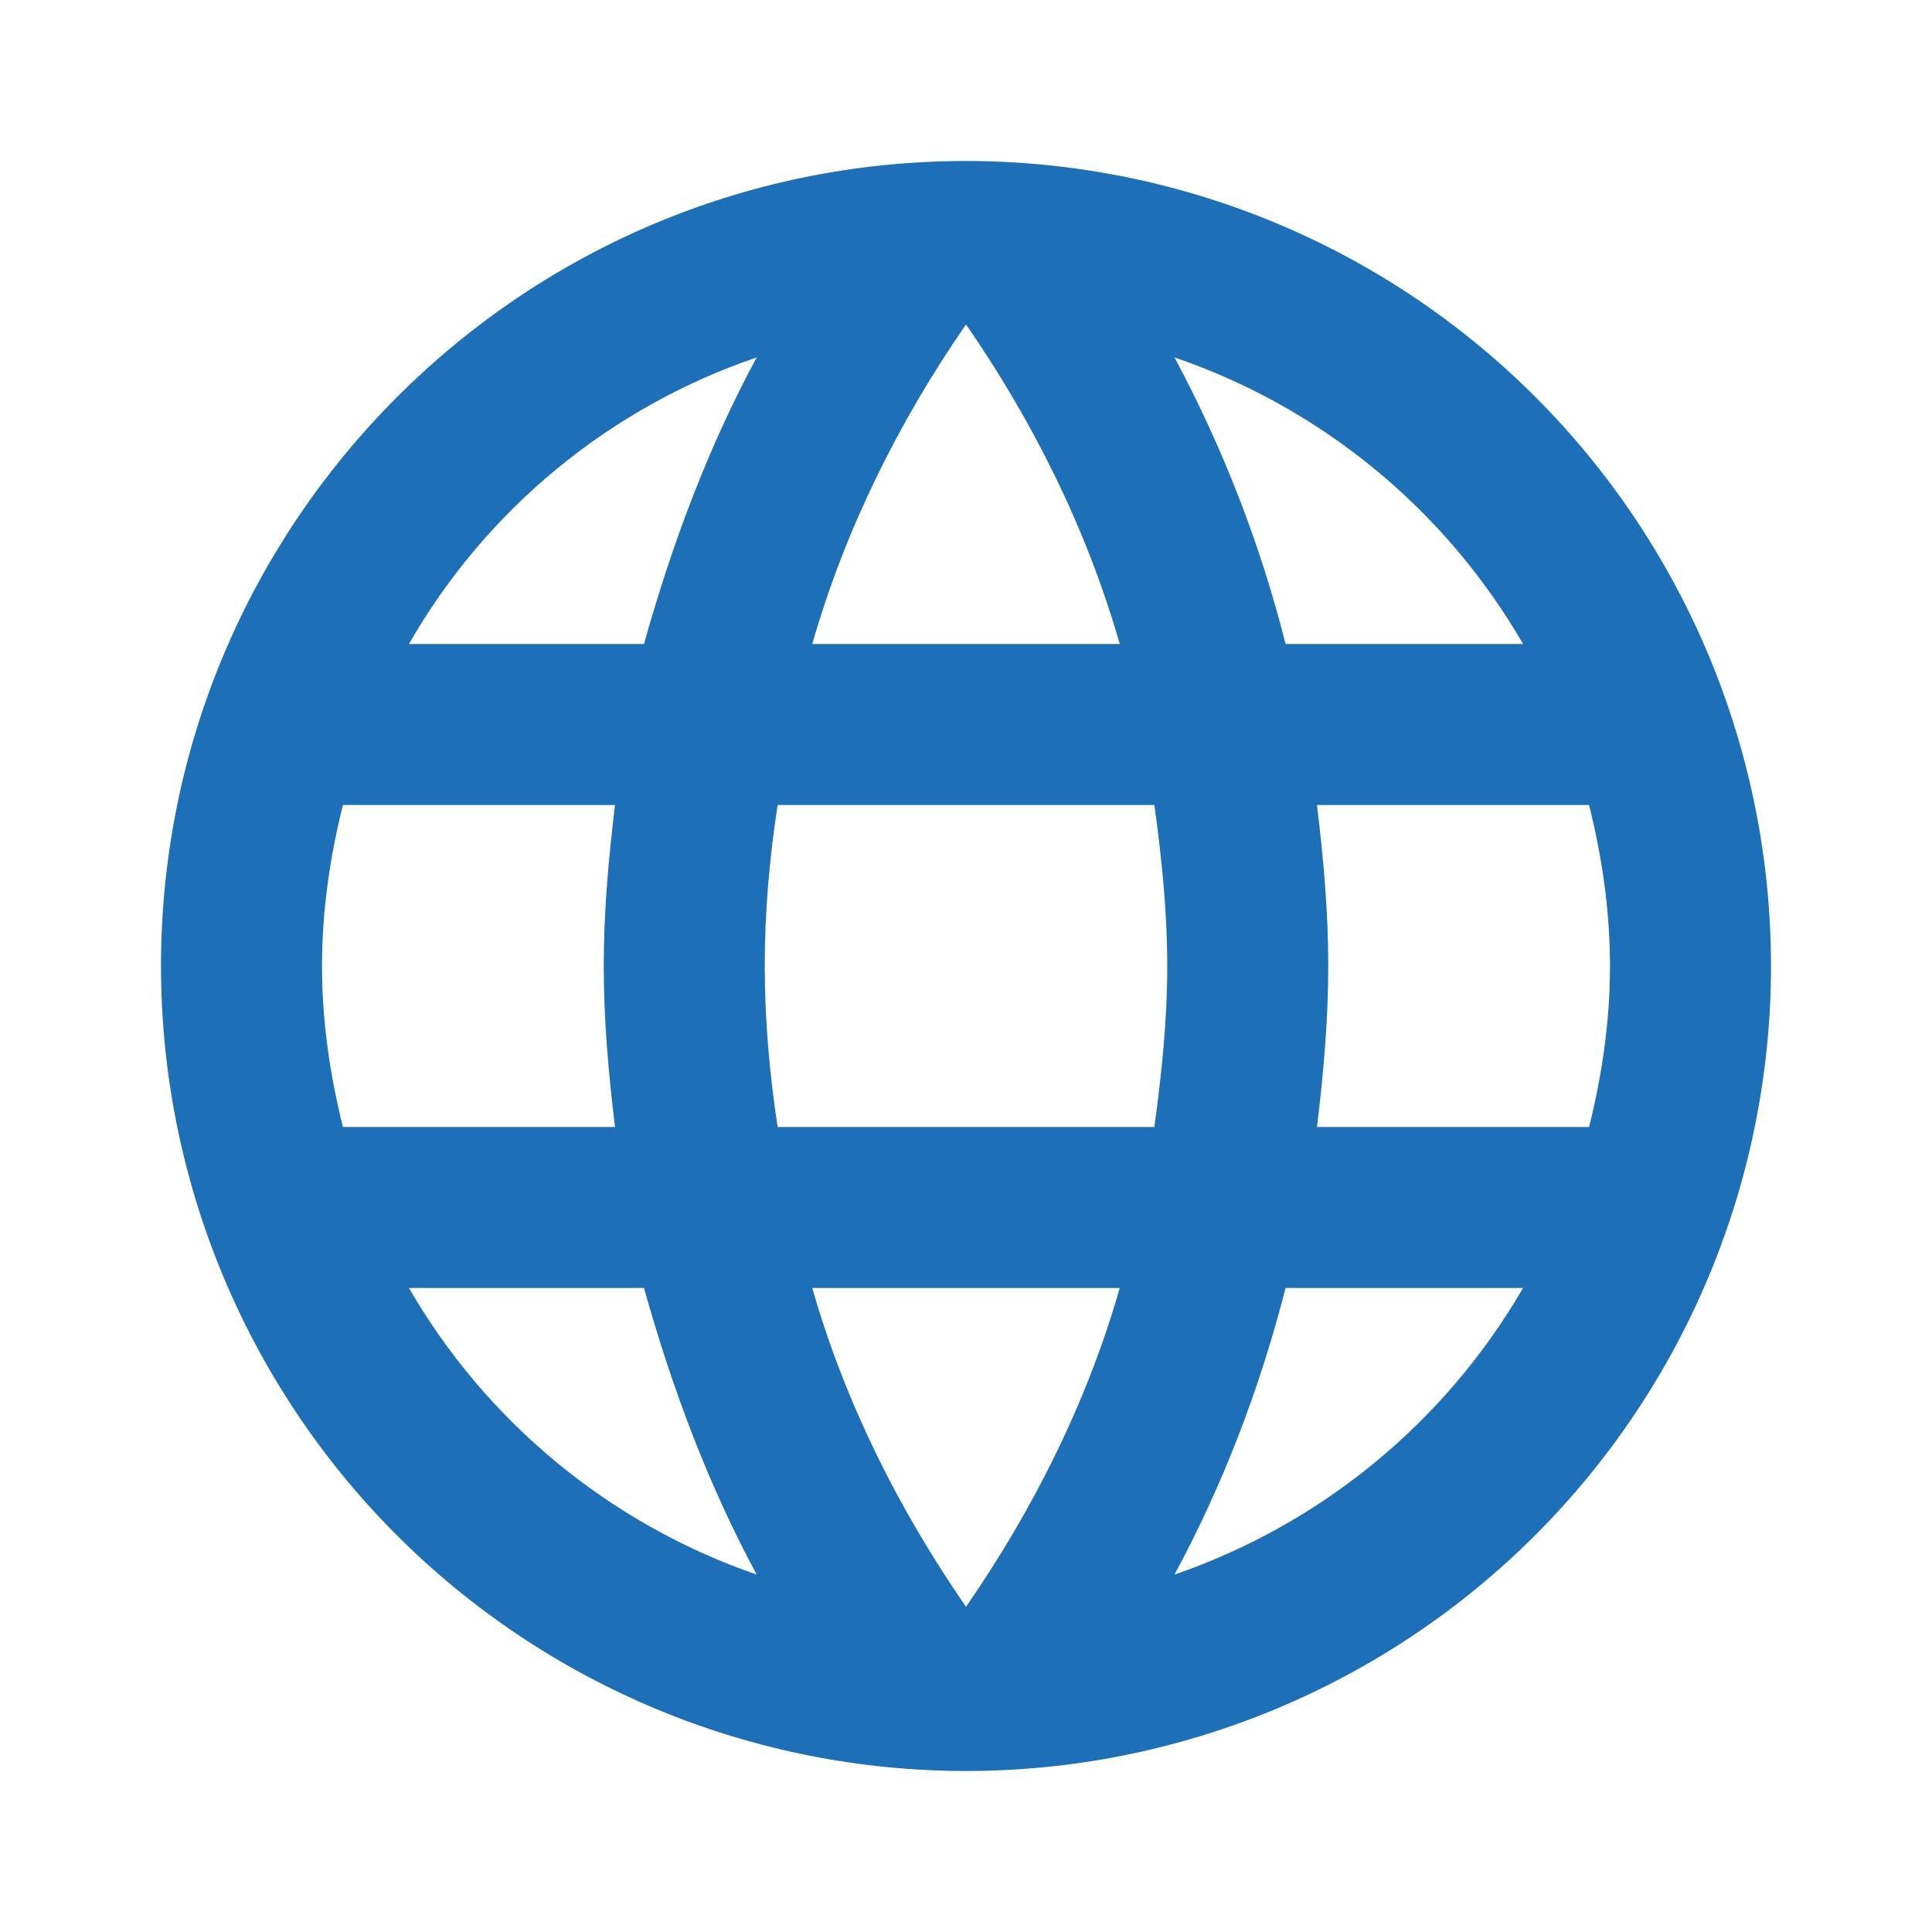 <svg width="48" height="48" viewBox="0 0 48 48" fill="none" xmlns="http://www.w3.org/2000/svg">
<path d="M32.72 28C32.88 26.68 33 25.36 33 24C33 22.64 32.88 21.32 32.72 20H39.48C39.8 21.28 40 22.62 40 24C40 25.38 39.8 26.72 39.48 28M29.18 39.12C30.38 36.9 31.3 34.5 31.94 32H37.84C35.902 35.337 32.828 37.864 29.18 39.12ZM28.68 28H19.32C19.12 26.68 19 25.36 19 24C19 22.64 19.12 21.3 19.32 20H28.68C28.86 21.3 29 22.64 29 24C29 25.36 28.86 26.68 28.68 28ZM24 39.92C22.34 37.52 21 34.86 20.18 32H27.82C27 34.86 25.66 37.52 24 39.92ZM16 16H10.16C12.078 12.654 15.15 10.123 18.8 8.88C17.6 11.1 16.7 13.5 16 16ZM10.16 32H16C16.7 34.5 17.6 36.9 18.8 39.12C15.157 37.863 12.09 35.335 10.16 32ZM8.52 28C8.2 26.72 8 25.38 8 24C8 22.62 8.2 21.28 8.52 20H15.28C15.12 21.32 15 22.64 15 24C15 25.36 15.12 26.68 15.28 28M24 8.06C25.66 10.46 27 13.14 27.82 16H20.18C21 13.14 22.34 10.46 24 8.06ZM37.84 16H31.94C31.314 13.523 30.387 11.132 29.18 8.88C32.86 10.14 35.92 12.68 37.84 16ZM24 4C12.94 4 4 13 4 24C4 29.304 6.107 34.391 9.858 38.142C11.715 39.999 13.92 41.472 16.346 42.478C18.773 43.483 21.374 44 24 44C29.304 44 34.391 41.893 38.142 38.142C41.893 34.391 44 29.304 44 24C44 21.374 43.483 18.773 42.478 16.346C41.472 13.92 39.999 11.715 38.142 9.858C36.285 8.001 34.08 6.527 31.654 5.522C29.227 4.517 26.626 4 24 4Z" fill="#1D70B8"/>
</svg>

